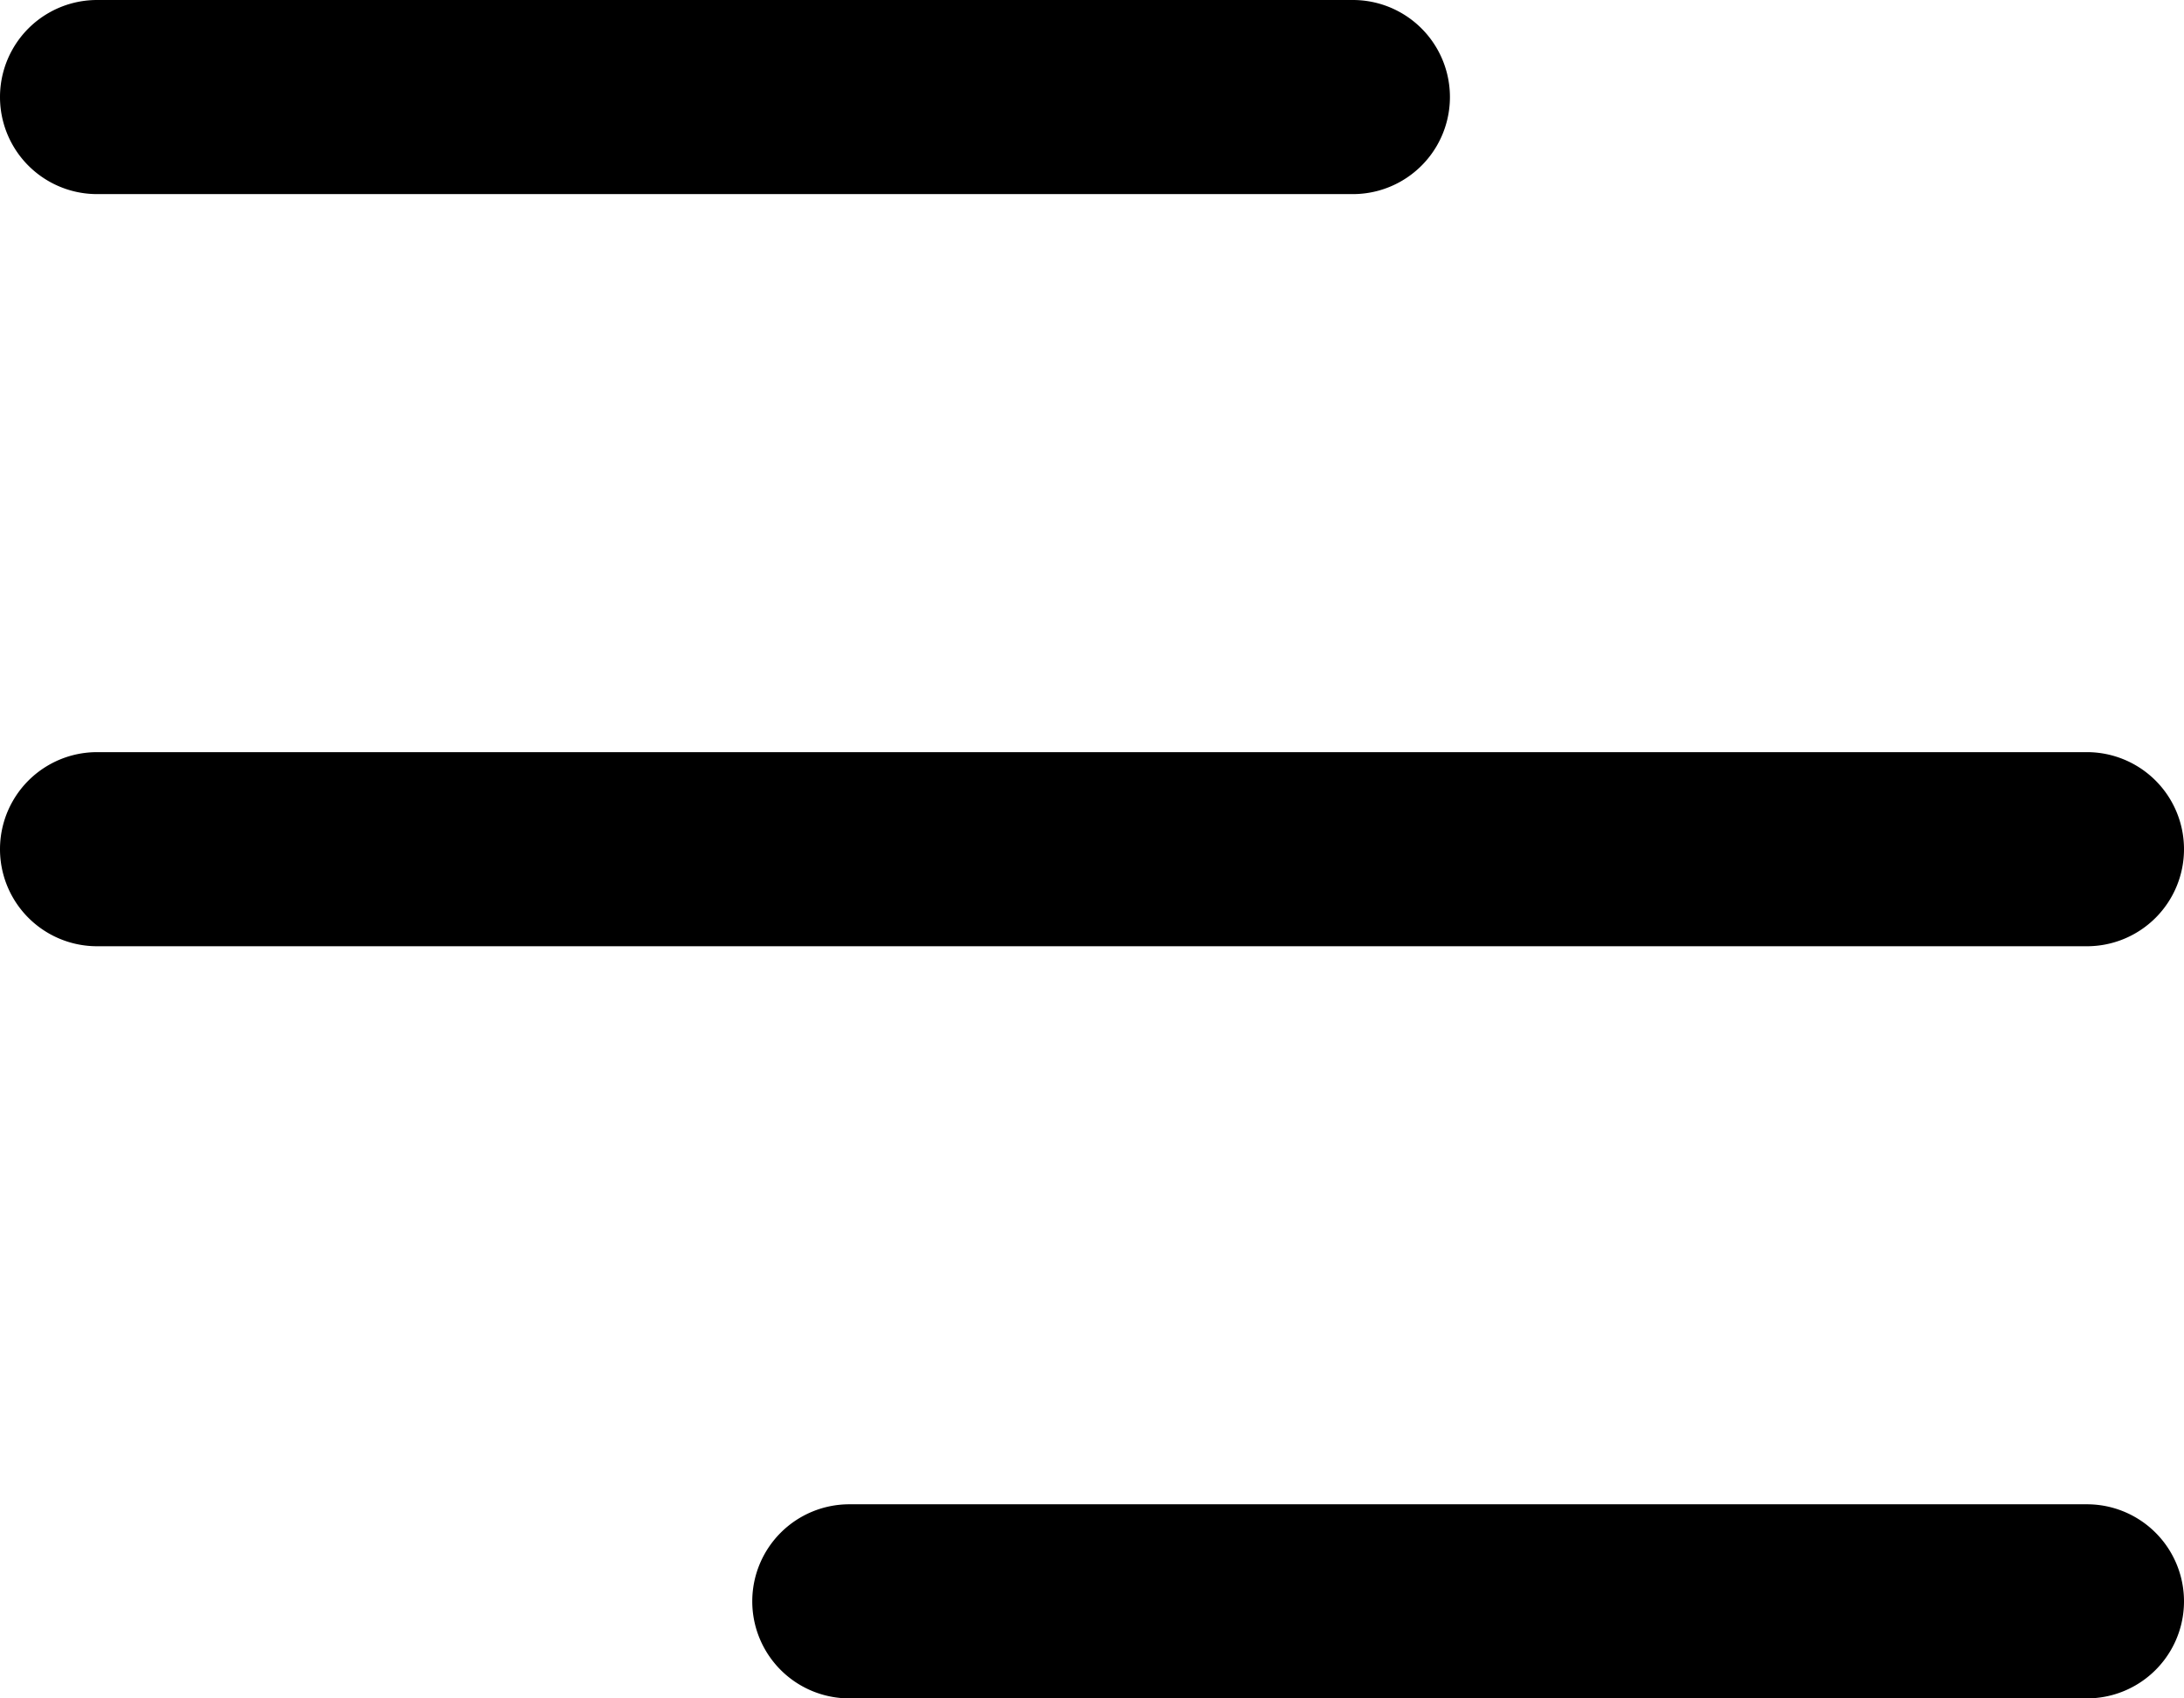 <svg xmlns="http://www.w3.org/2000/svg" viewBox="0 0 18 14"><g id="Layer_2" data-name="Layer 2"><g id="Layer_1-2" data-name="Layer 1"><path d="M.8,1.6H11.15a.8.8,0,1,0,0-1.6H.8a.8.8,0,0,0,0,1.6Z"/><path d="M18,7a.8.8,0,0,0-.8-.8H.8a.8.8,0,0,0,0,1.6H17.2A.8.8,0,0,0,18,7Z"/><path d="M17.2,12.4H7A.8.8,0,1,0,7,14H17.2a.8.8,0,0,0,0-1.6Z"/></g></g></svg>